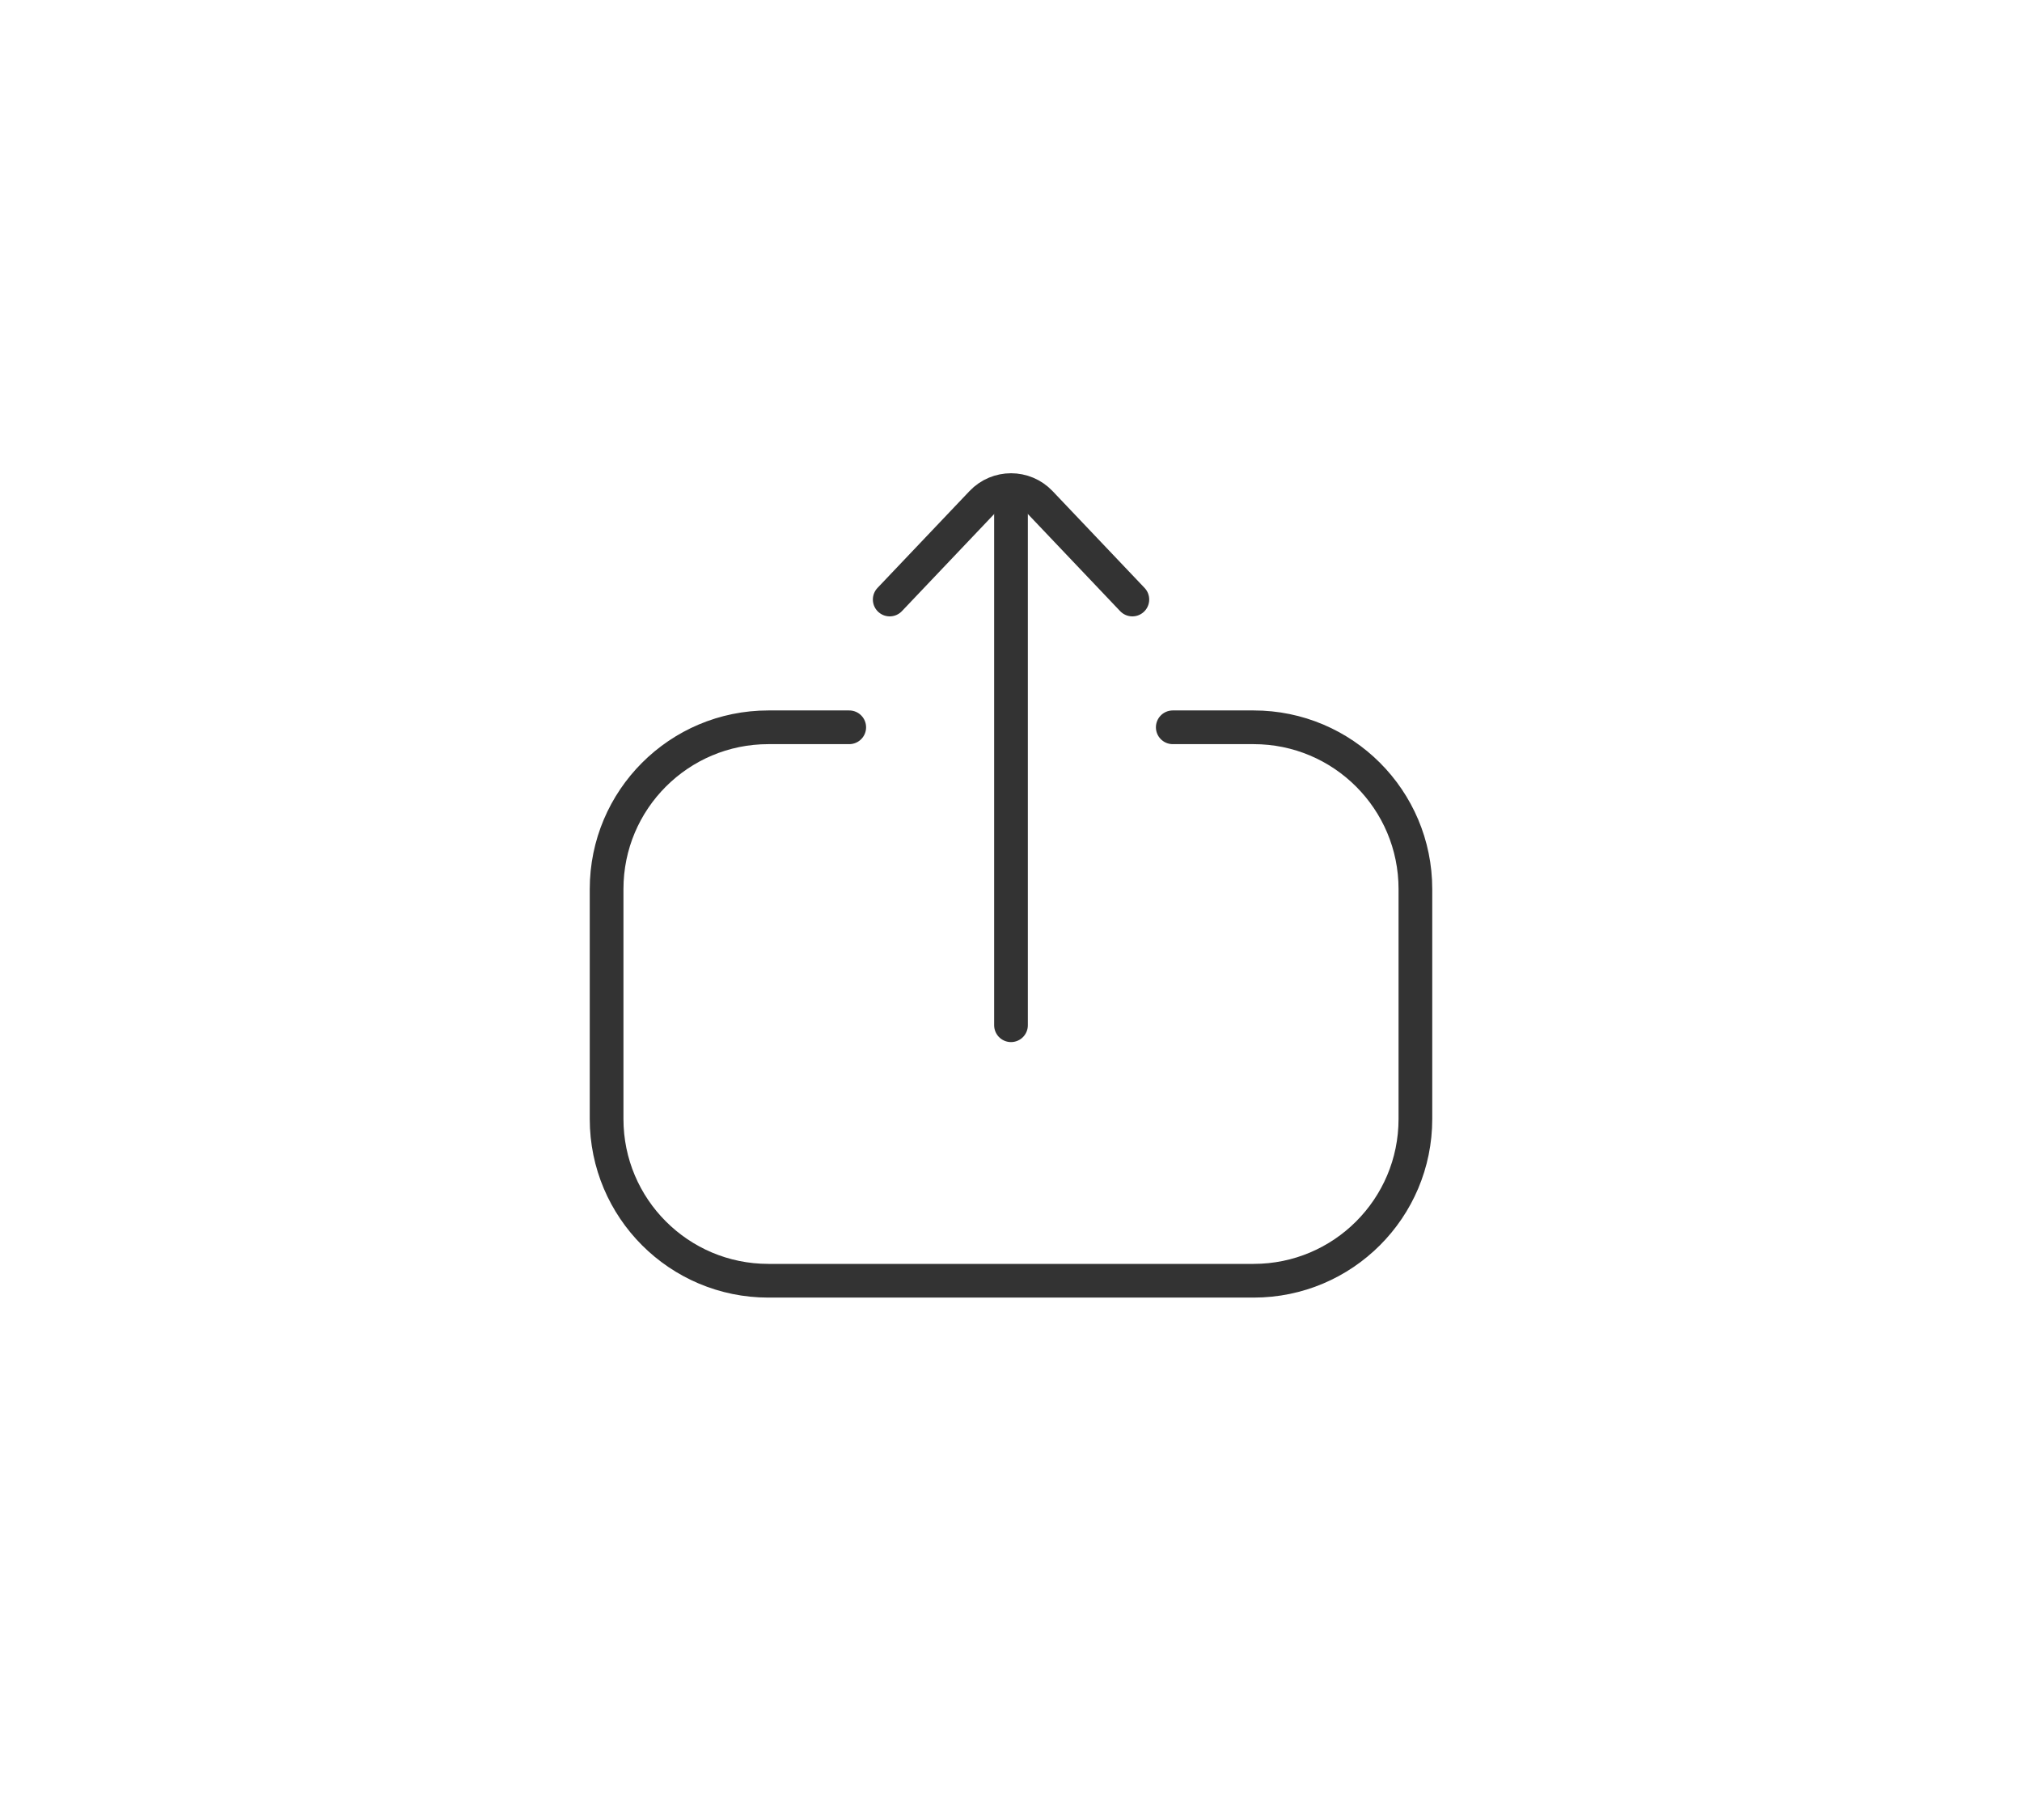 <svg width="60" height="54" viewBox="0 0 60 54" fill="none" xmlns="http://www.w3.org/2000/svg">
<path d="M34.8 21.579L37.2 21.579C39.851 21.579 42 23.728 42 26.379L42 33.2C42 35.851 39.851 38 37.2 38L22.8 38C20.149 38 18 35.851 18 33.2L18 26.379C18 23.728 20.149 21.579 22.8 21.579L25.2 21.579" stroke="#333333" stroke-linecap="round"/>
<path d="M33.601 17.788L30.871 14.915C30.398 14.417 29.604 14.417 29.131 14.915L26.401 17.788" stroke="#333333" stroke-linecap="round"/>
<path d="M30 15.261L30 30.419" stroke="#333333" stroke-linecap="round"/>
</svg>
